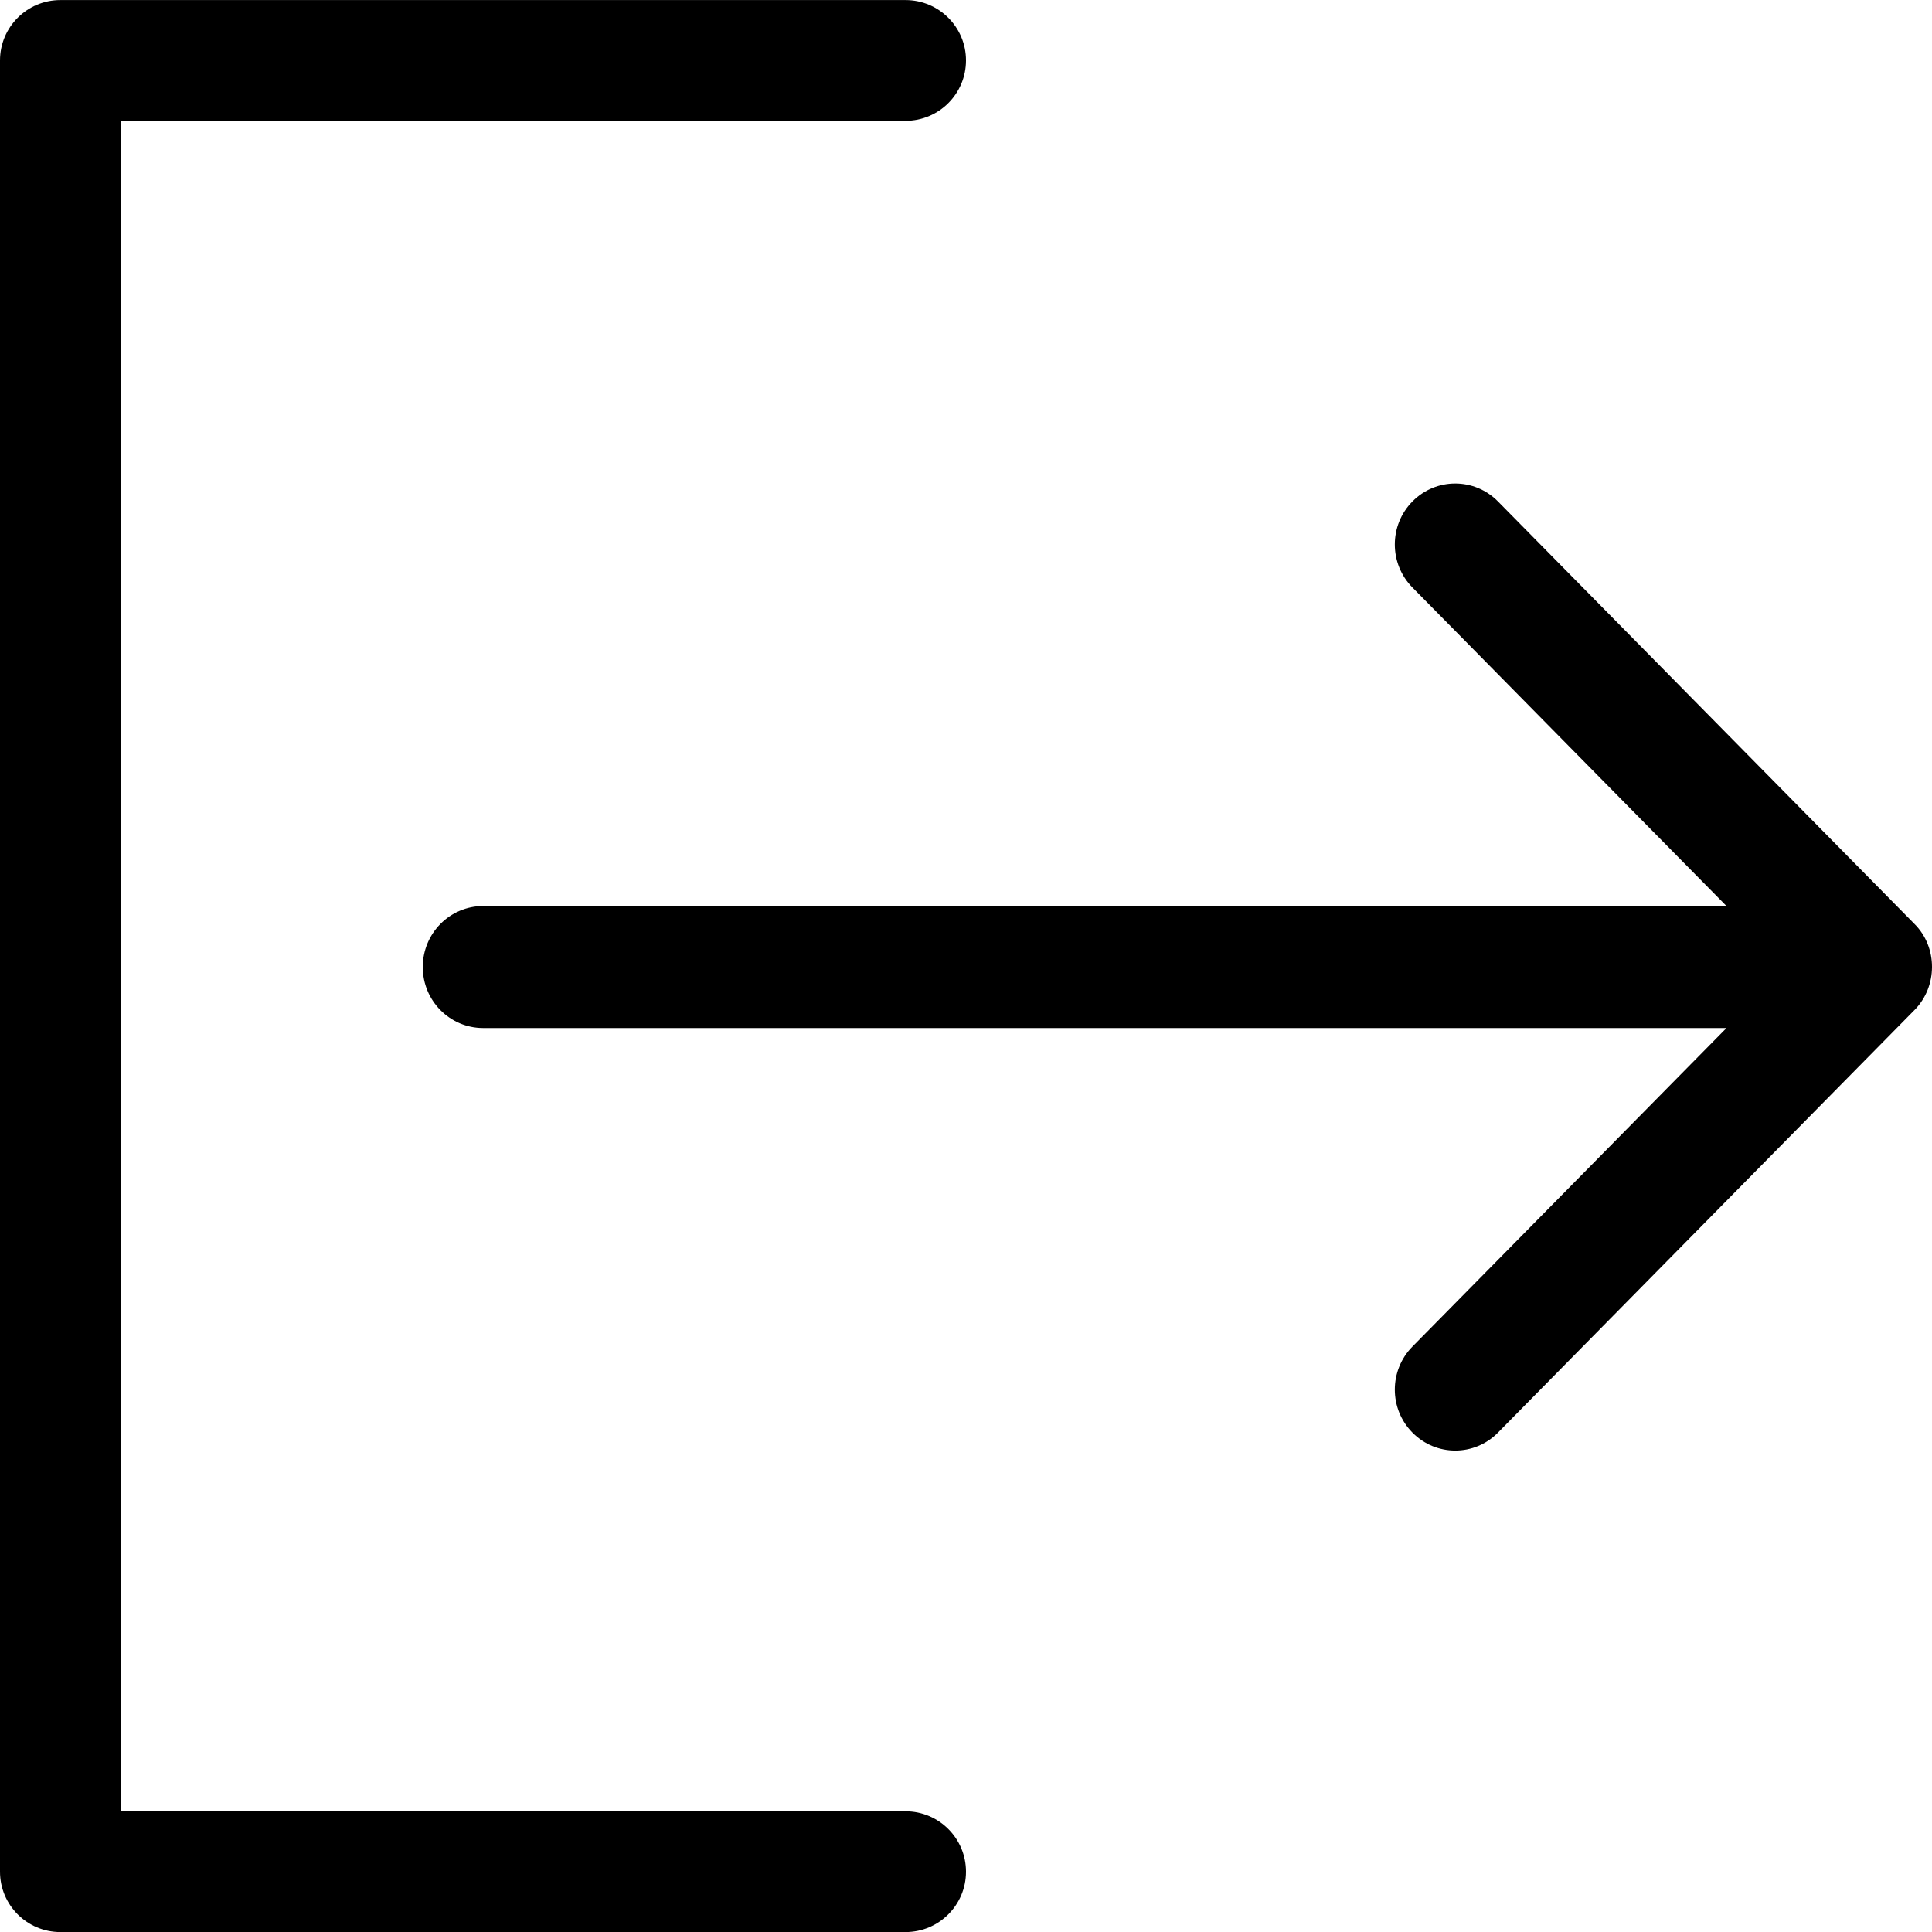<svg width="30" height="30" viewBox="0 0 30 30" fill="none" xmlns="http://www.w3.org/2000/svg">
<path d="M14.062 28.126H1.875V1.876H14.062C14.58 1.876 15 1.456 15 0.938C15 0.421 14.58 0.001 14.062 0.001H0.937C0.42 0.001 0 0.421 0 0.938V29.064C0 29.581 0.42 30.001 0.937 30.001H14.062C14.58 30.001 15 29.581 15 29.064C15 28.546 14.58 28.126 14.062 28.126Z" fill="black"/>
<path d="M29.728 14.347L23.259 7.785C22.893 7.415 22.299 7.416 21.934 7.785C21.567 8.154 21.567 8.754 21.934 9.124L26.809 14.069H7.503C6.985 14.069 6.565 14.493 6.565 15.016C6.565 15.539 6.985 15.963 7.503 15.963H26.809L21.934 20.908C21.567 21.279 21.567 21.878 21.934 22.247C22.3 22.617 22.894 22.617 23.259 22.247L29.727 15.685C30.089 15.321 30.093 14.71 29.728 14.347Z" fill="black"/>
</svg>

